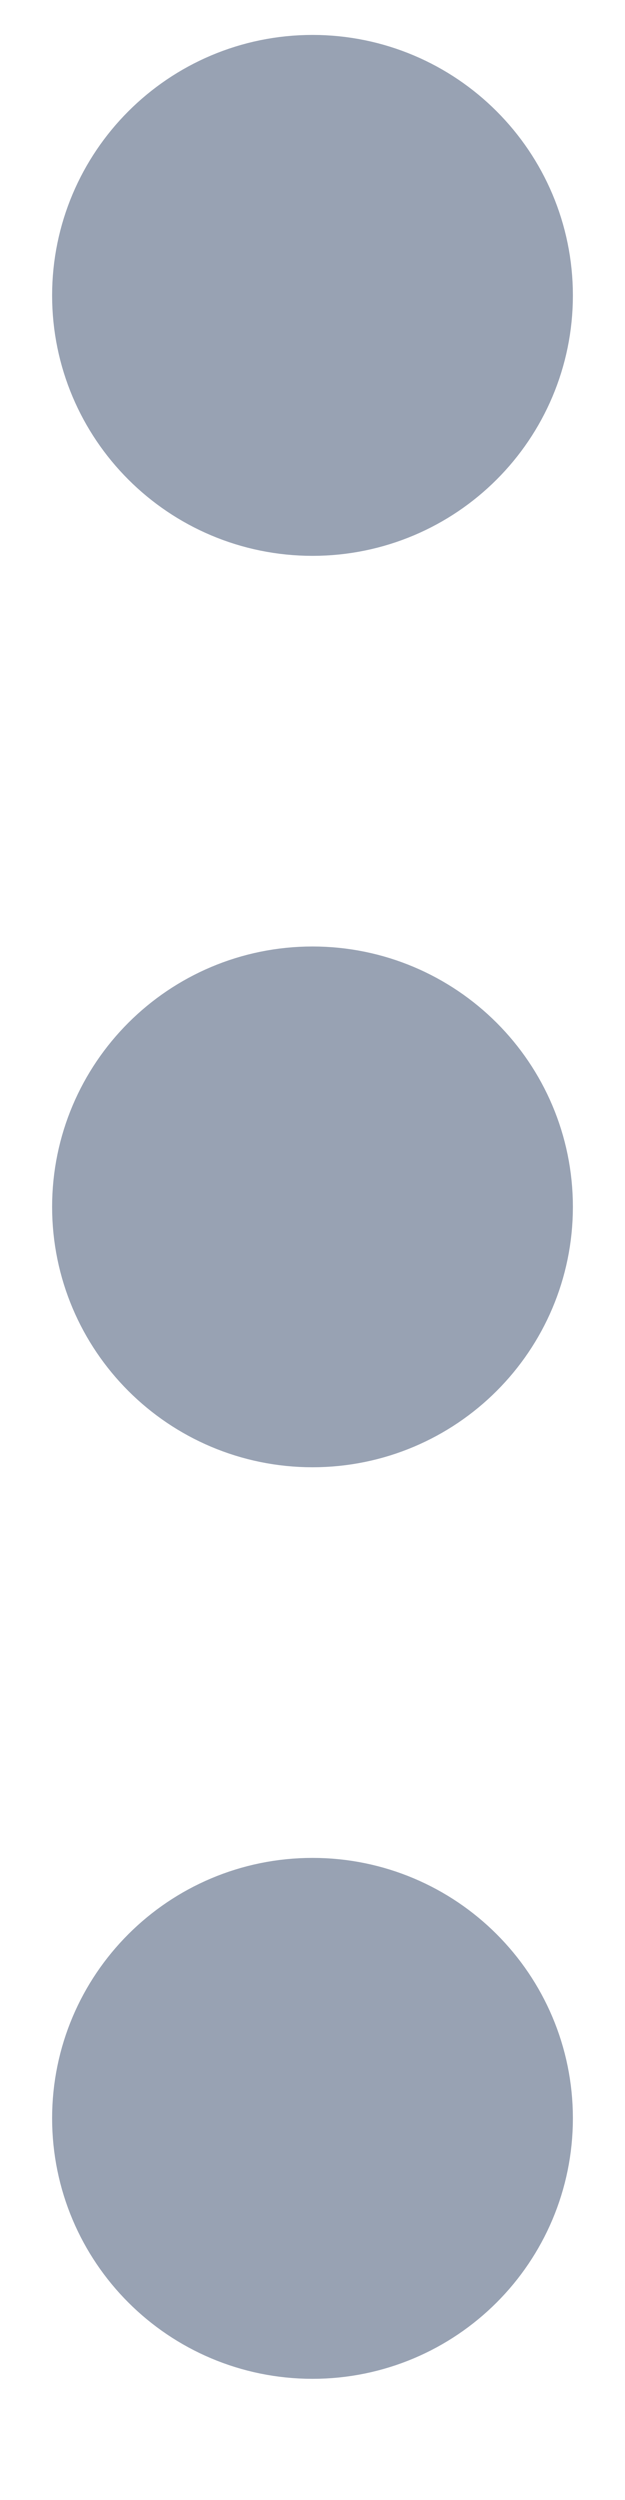 <svg width="4" height="16" viewBox="0 0 4 16" fill="none" xmlns="http://www.w3.org/2000/svg">
<path d="M2 8.557C2.46 8.557 2.833 8.184 2.833 7.724C2.833 7.264 2.46 6.891 2 6.891C1.54 6.891 1.167 7.264 1.167 7.724C1.167 8.184 1.54 8.557 2 8.557Z" stroke="#98A2B3" stroke-width="1.667" stroke-linecap="round" stroke-linejoin="round"/>
<path d="M2 2.724C2.46 2.724 2.833 2.351 2.833 1.891C2.833 1.431 2.46 1.057 2 1.057C1.54 1.057 1.167 1.431 1.167 1.891C1.167 2.351 1.54 2.724 2 2.724Z" stroke="#98A2B3" stroke-width="1.667" stroke-linecap="round" stroke-linejoin="round"/>
<path d="M2 14.391C2.46 14.391 2.833 14.018 2.833 13.557C2.833 13.097 2.46 12.724 2 12.724C1.54 12.724 1.167 13.097 1.167 13.557C1.167 14.018 1.54 14.391 2 14.391Z" stroke="#98A2B3" stroke-width="1.667" stroke-linecap="round" stroke-linejoin="round"/>
</svg>
